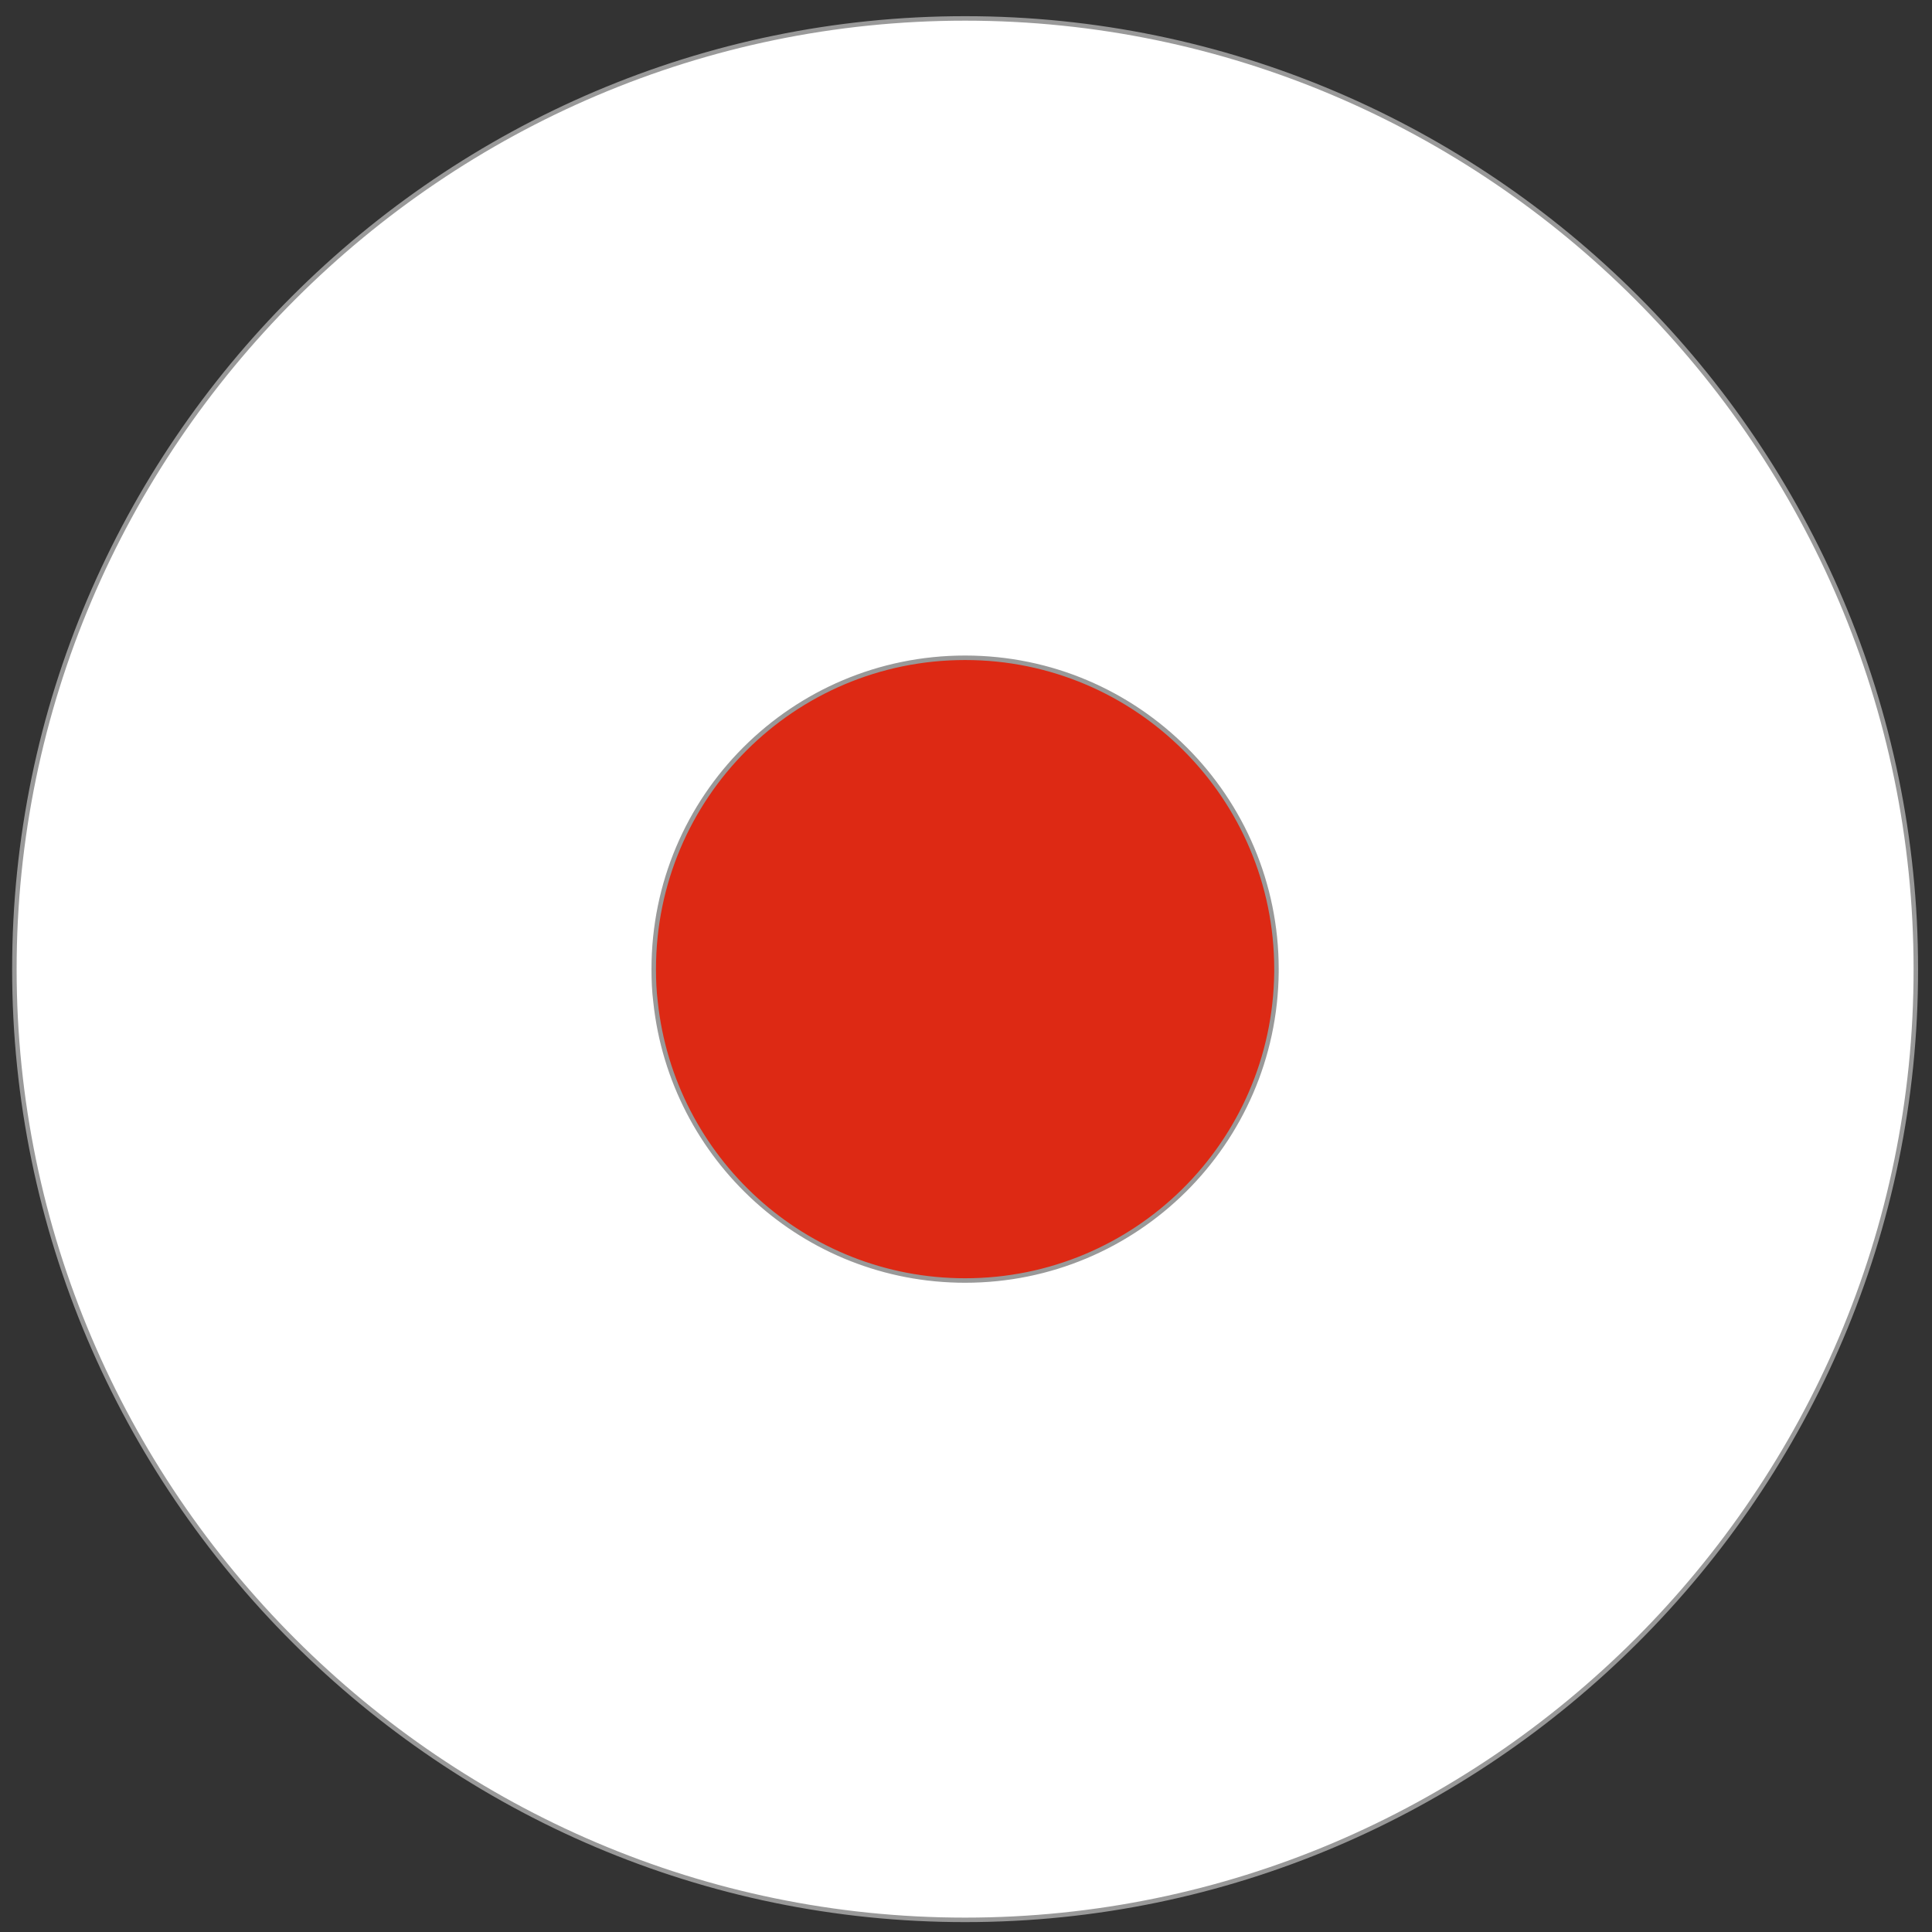 <?xml version="1.0" encoding="utf-8"?>
<!-- Generator: Adobe Illustrator 22.1.0, SVG Export Plug-In . SVG Version: 6.00 Build 0)  -->
<svg version="1.1" id="레이어_1" xmlns="http://www.w3.org/2000/svg" xmlns:xlink="http://www.w3.org/1999/xlink" x="0px"
	 y="0px" viewBox="0 0 430 430" style="enable-background:new 0 0 430 430;" xml:space="preserve">
<rect x="0" y="0" width="430" height="430" fill="#333333" stroke="none"/>
<style type="text/css">
	.st0{clip-path:url(#SVGID_2_);}
	.st1{fill:#FFFFFF;stroke:#999999;stroke-miterlimit:10;}
	.st2{fill:#DD2914;stroke:#999999;}
</style>
<g>
	<defs>
		<path id="SVGID_1_" d="M214.8,427.3L214.8,427.3C98.5,427.3,3.2,332.1,3.2,215.7v0C3.2,99.3,98.5,4.1,214.8,4.1h0
			c116.4,0,211.6,95.2,211.6,211.6v0C426.5,332.1,331.2,427.3,214.8,427.3z"/>
	</defs>
	<clipPath id="SVGID_2_">
		<use xlink:href="#SVGID_1_"  style="overflow:visible;"/>
	</clipPath>
	<g class="st0">
		<rect x="-46.8" y="-48.4" class="st1" width="523.4" height="528.3"/>
		<path class="st2" d="M214.8,146.4c-38.3,0-69.3,31-69.3,69.3c0,2.5,0.1,4.9,0.4,7.3c3.7,34.8,33.1,62,68.9,62
			c38,0,68.9-30.6,69.3-68.6c0-0.2,0-0.5,0-0.7C284.1,177.5,253.1,146.4,214.8,146.4z"/>
	</g>
	<use xlink:href="#SVGID_1_"  style="overflow:visible;fill:none;stroke:#999999;stroke-miterlimit:10;"/>
</g>
</svg>
